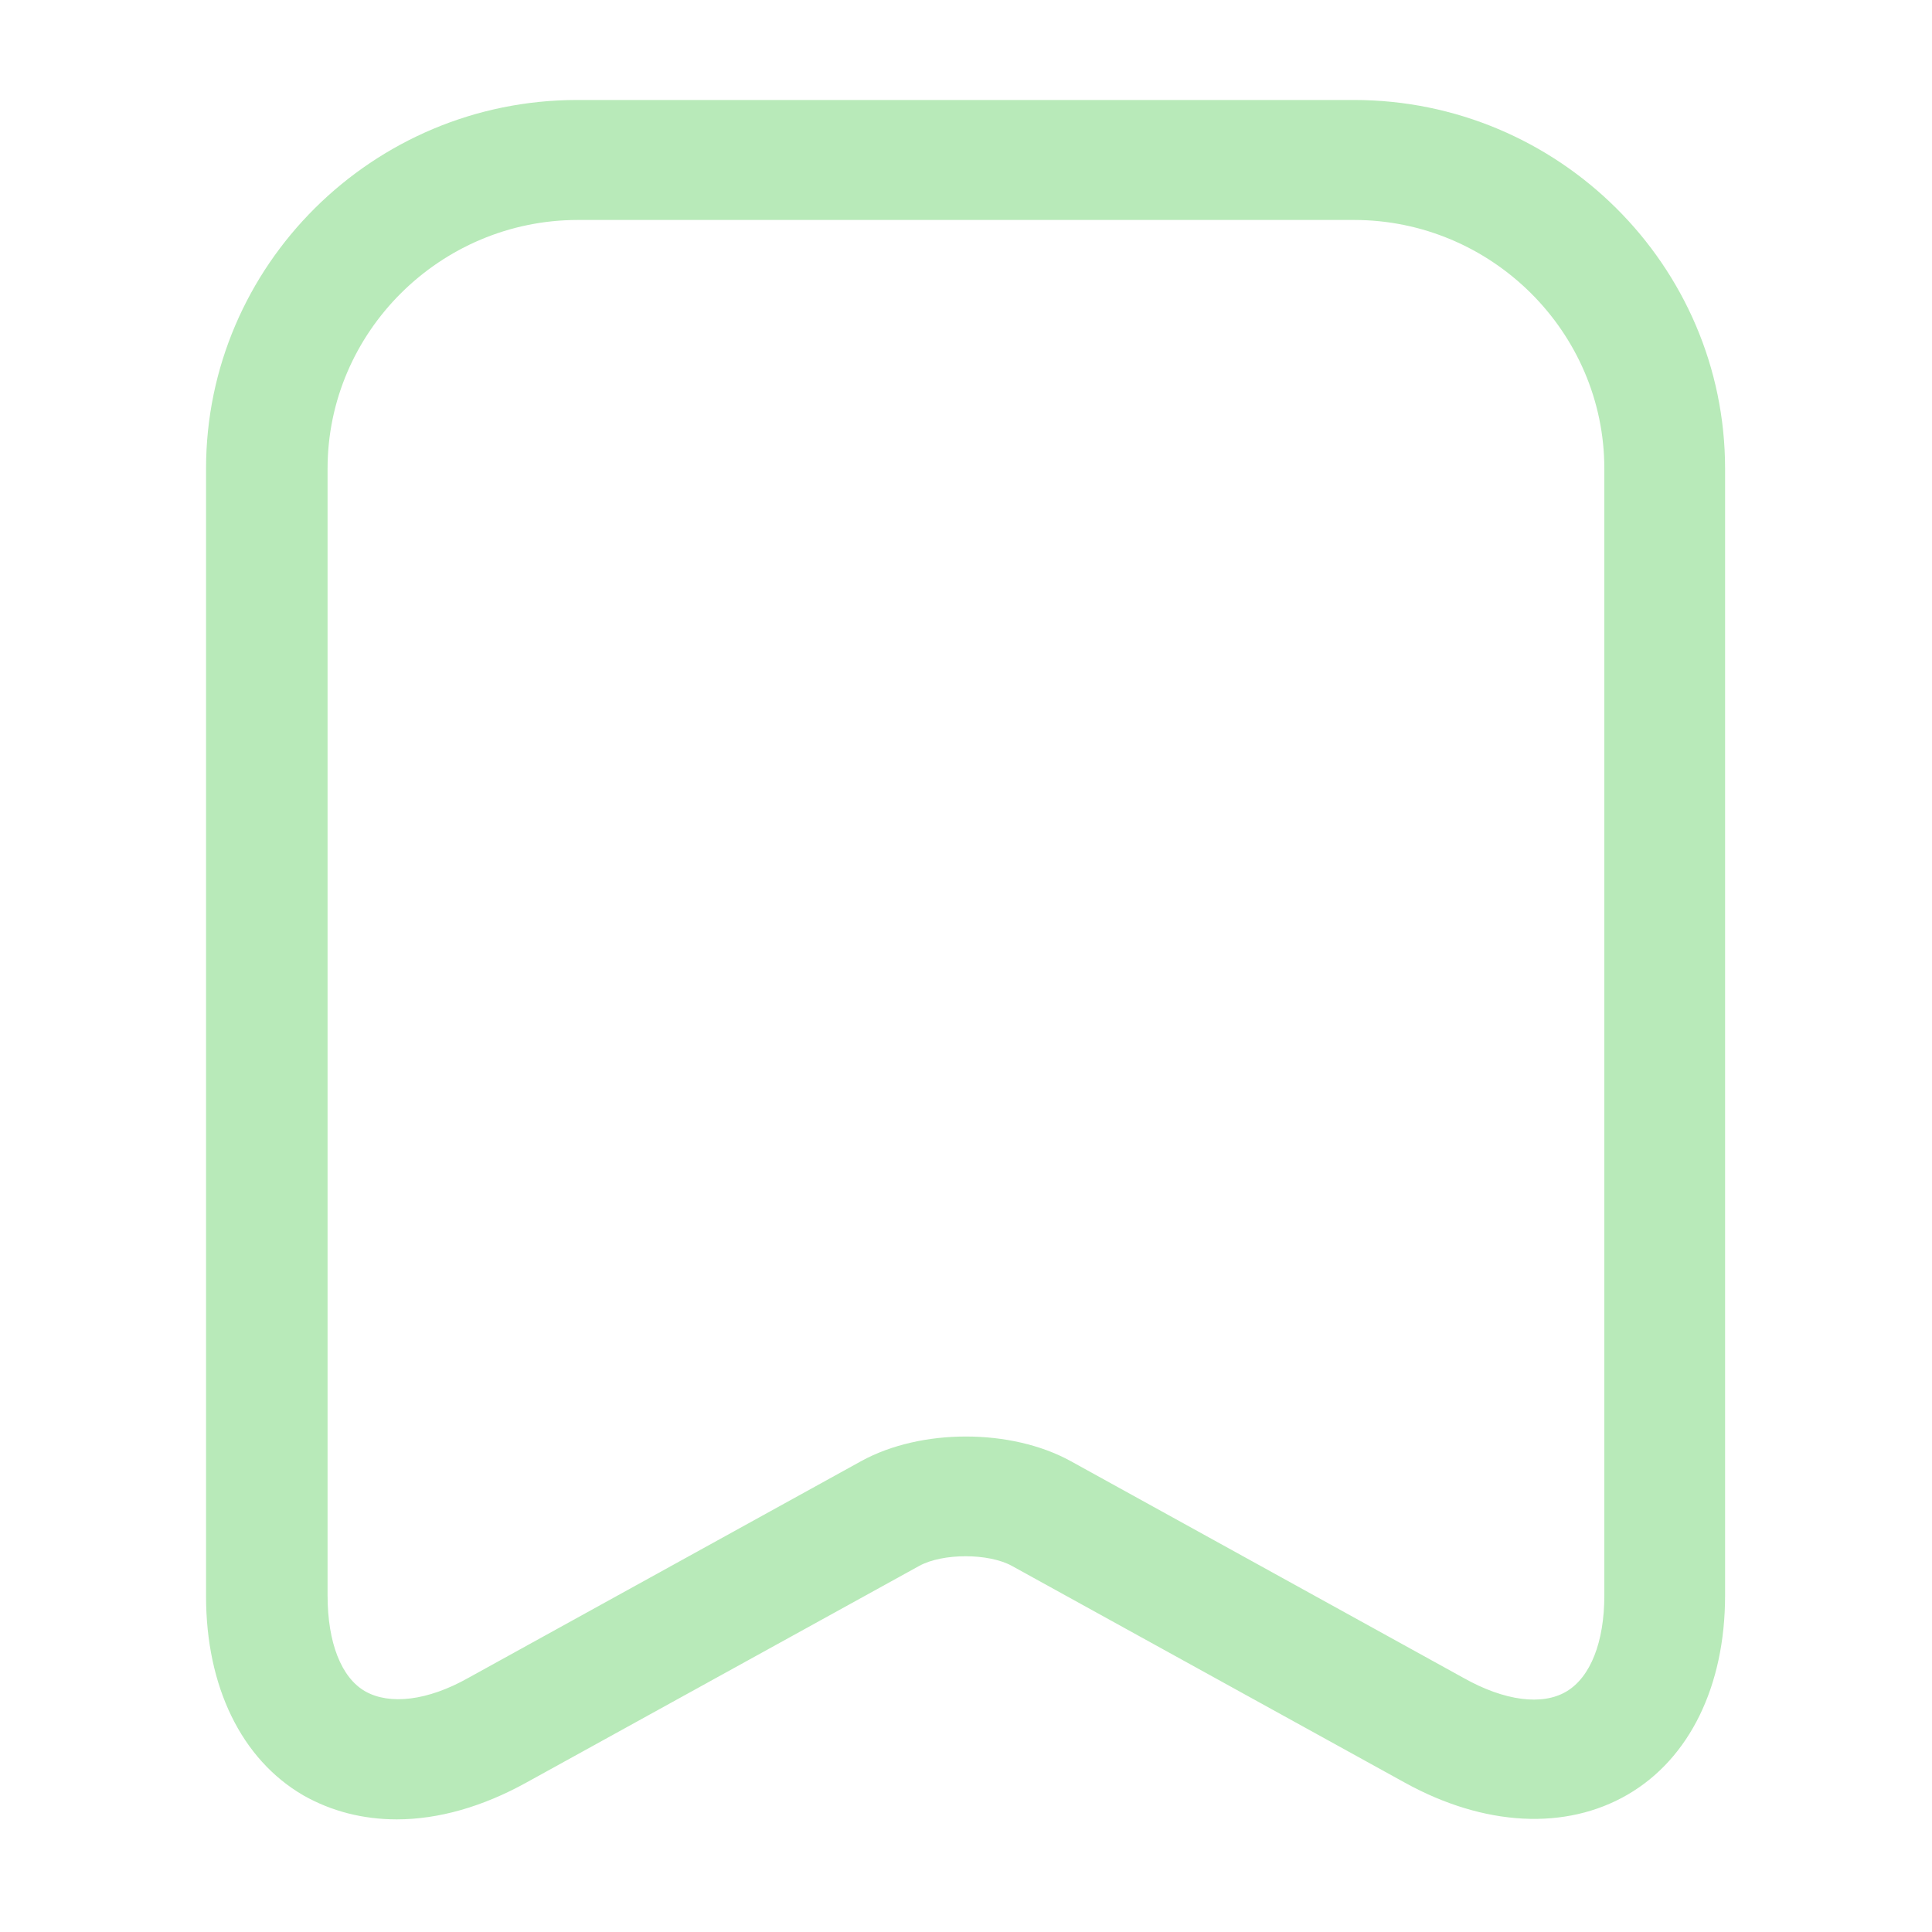 <svg width="20" height="20" viewBox="0 0 20 20" fill="none" xmlns="http://www.w3.org/2000/svg">
<path d="M4.108 18.834C3.758 18.834 3.433 18.751 3.141 18.586C2.499 18.213 2.133 17.46 2.133 16.524V4.851C2.133 2.749 3.858 1.035 5.974 1.035H14.016C16.133 1.035 17.858 2.749 17.858 4.851V16.516C17.858 17.452 17.491 18.205 16.849 18.578C16.208 18.95 15.366 18.909 14.541 18.453L10.475 16.21C10.233 16.077 9.758 16.077 9.516 16.21L5.449 18.453C4.999 18.702 4.541 18.834 4.108 18.834ZM5.983 2.277C4.558 2.277 3.391 3.436 3.391 4.851V16.516C3.391 17.005 3.533 17.369 3.783 17.51C4.033 17.65 4.424 17.609 4.849 17.369L8.916 15.125C9.533 14.786 10.466 14.786 11.083 15.125L15.149 17.369C15.575 17.609 15.966 17.659 16.216 17.51C16.466 17.361 16.608 16.996 16.608 16.516V4.851C16.608 3.436 15.441 2.277 14.016 2.277H5.983Z" fill="#B8EAB9"/>
</svg>
